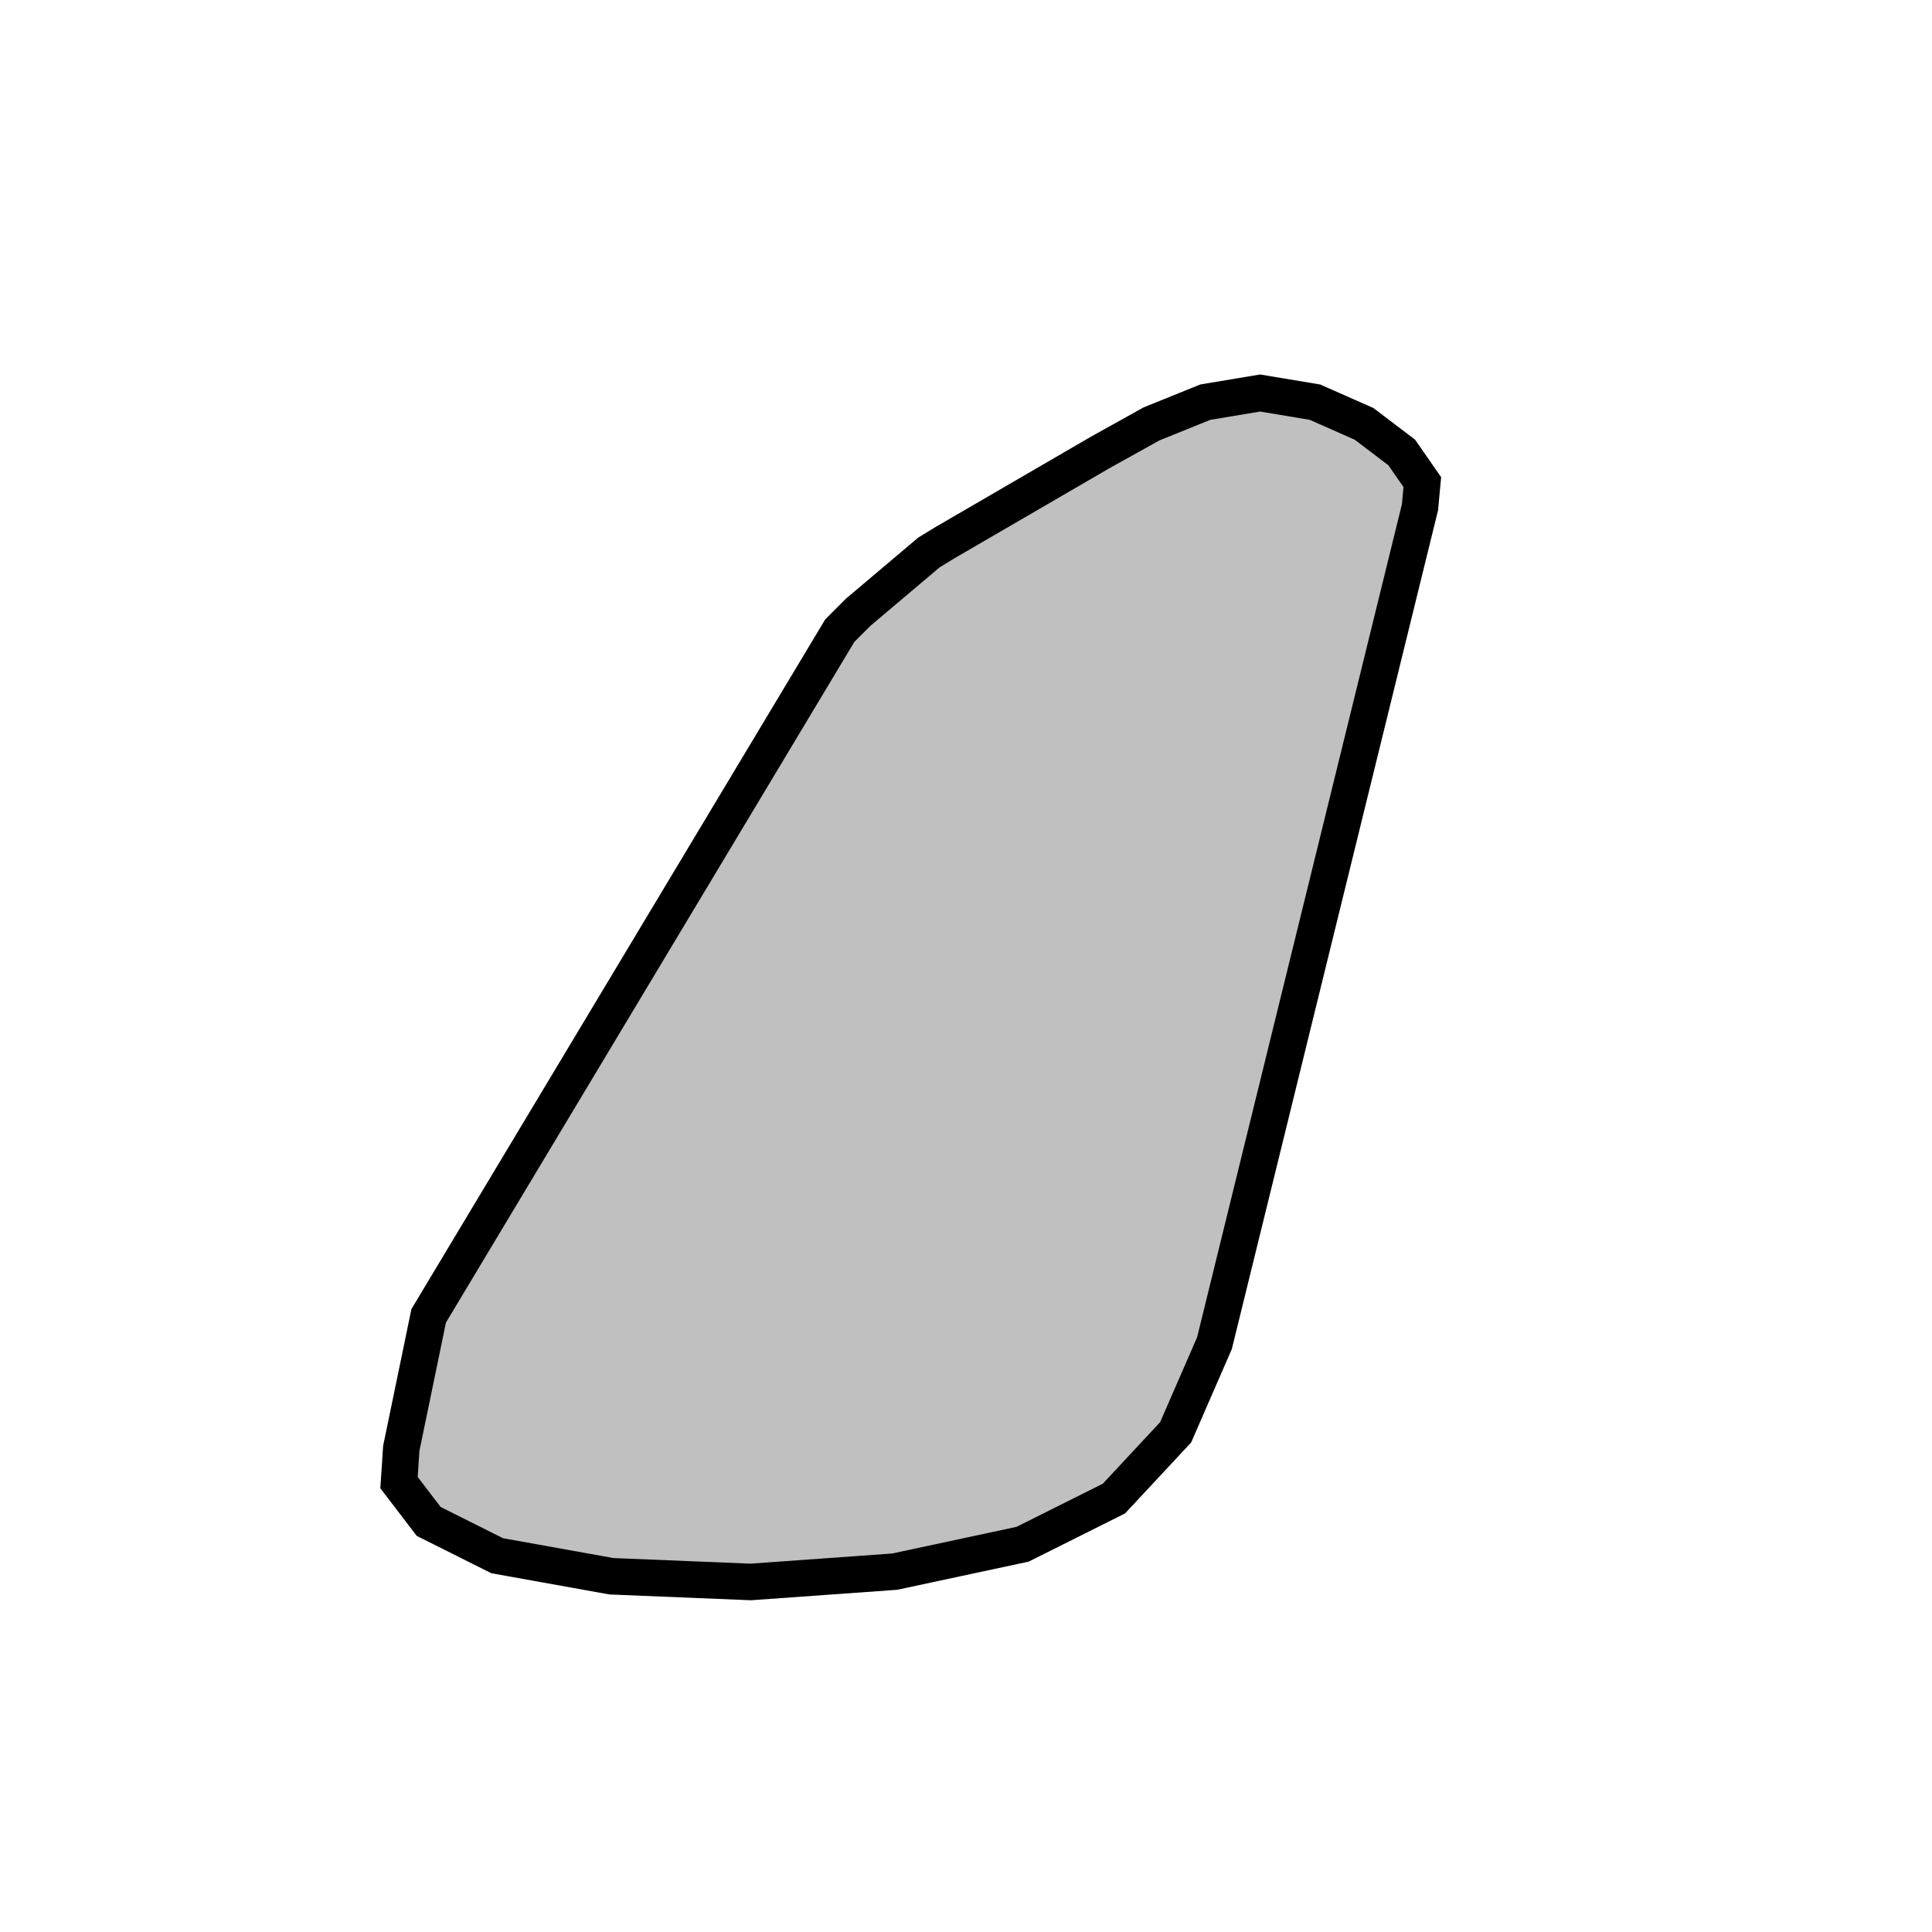 <?xml version="1.0" standalone="no" ?>
<!DOCTYPE svg PUBLIC "-//W3C//DTD SVG 1.1//EN" "http://www.w3.org/Graphics/SVG/1.1/DTD/svg11.dtd">
<svg width="26.432px" height="26.432px" xmlns="http://www.w3.org/2000/svg" version="1.1" >
	<path d = "M12.708,7.559 L11.74,8.377 L11.49,8.627 L5.865,18.002 L5.49,19.815 L5.459,20.284 L5.865,20.815 L6.802,21.284 L8.365,21.565 L10.271,21.643 L12.24,21.502 L13.99,21.127 L15.24,20.502 L16.084,19.596 L16.615,18.377 L19.427,6.94 L19.459,6.596 L19.177,6.19 L18.662,5.799 L17.99,5.502 L17.24,5.377 L16.49,5.502 L15.755,5.799 L15.052,6.19 L12.927,7.425 z" fill="rgb(192,192,192)" stroke-width="0.5" stroke="rgb(0,0,0)" />
</svg>
